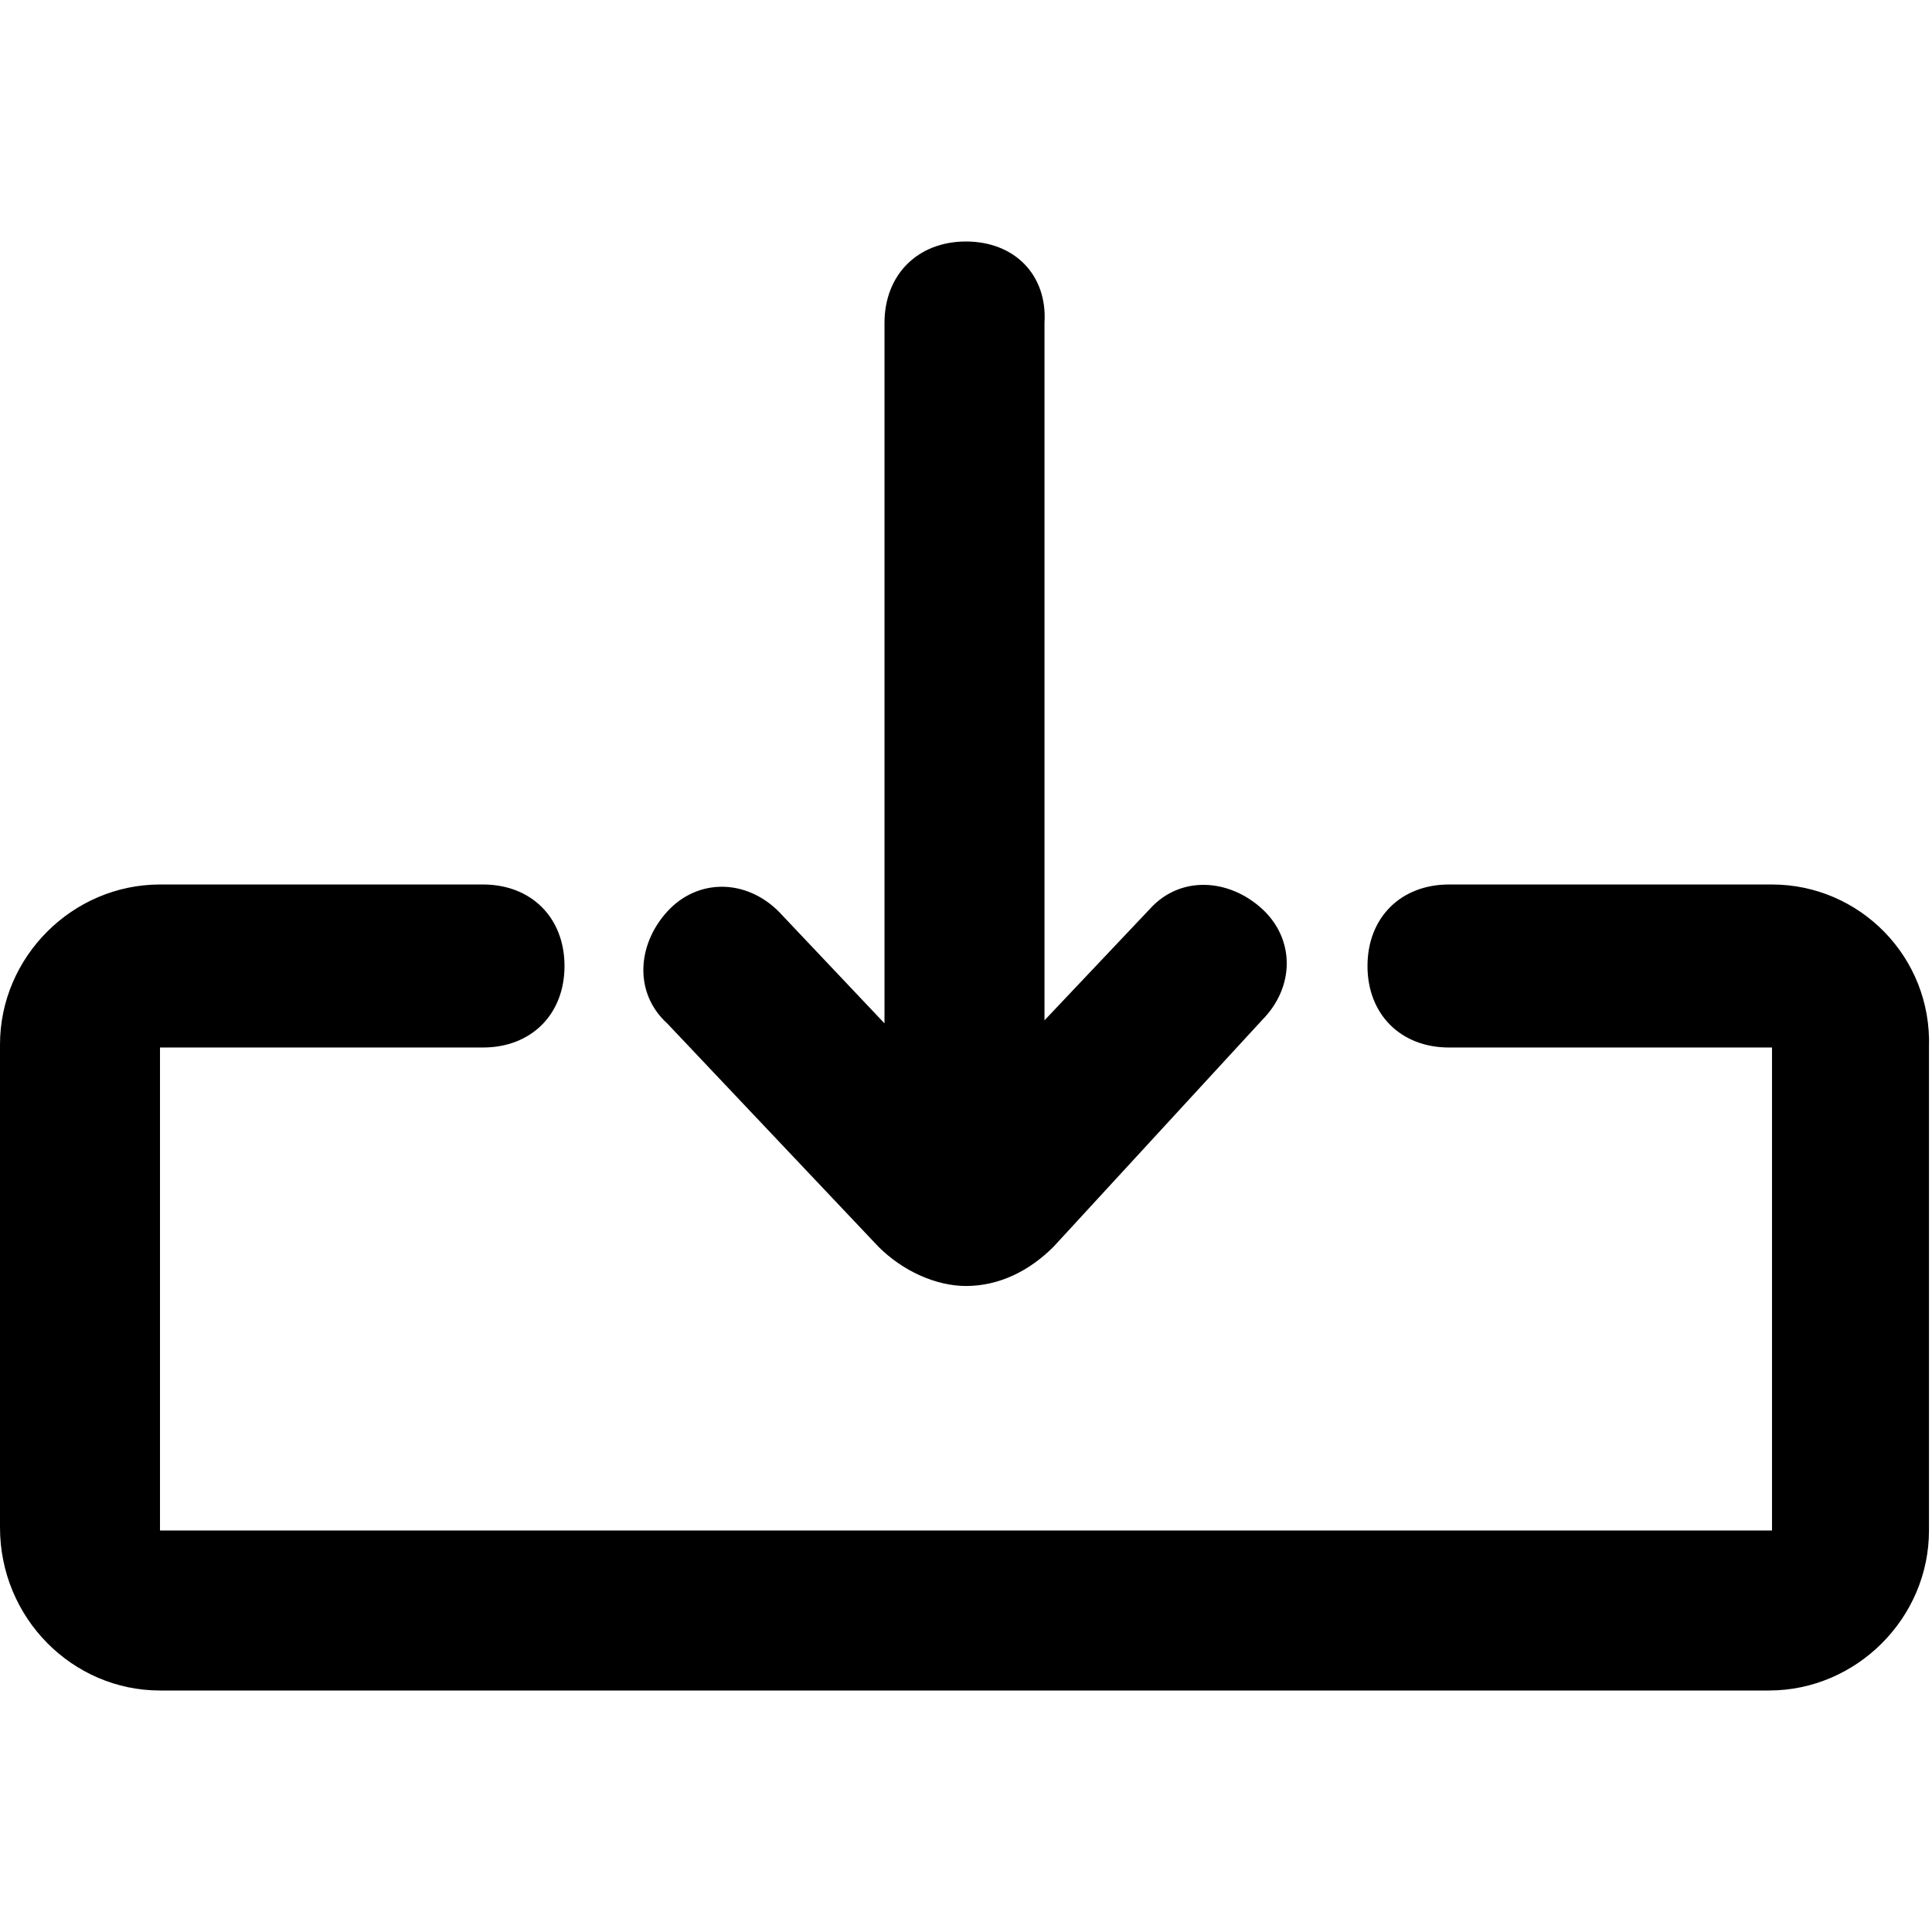 <?xml version="1.0" encoding="utf-8"?>
<!-- Generator: Adobe Illustrator 23.0.0, SVG Export Plug-In . SVG Version: 6.00 Build 0)  -->
<svg version="1.1" id="Layer_2_1_" xmlns="http://www.w3.org/2000/svg" xmlns:xlink="http://www.w3.org/1999/xlink" x="0px" y="0px"
	 viewBox="0 0 64 64" style="enable-background:new 0 0 64 64;" xml:space="preserve">
<g>
	<path d="M29.1,41.3c0.8,0.8,1.9,1.3,2.9,1.3c1.1,0,2.1-0.5,2.9-1.3l6.9-7.5c1.1-1.1,1.1-2.7,0-3.7s-2.7-1.1-3.7,0l-3.5,3.7V10.7
		C34.7,9.1,33.6,8,32,8c-1.6,0-2.7,1.1-2.7,2.7v23.2l-3.5-3.7c-1.1-1.1-2.7-1.1-3.7,0s-1.1,2.7,0,3.7L29.1,41.3z"/>
	<path d="M58.7,29.3H48c-1.6,0-2.7,1.1-2.7,2.7c0,1.6,1.1,2.7,2.7,2.7h10.7v16H5.3v-16H16c1.6,0,2.7-1.1,2.7-2.7
		c0-1.6-1.1-2.7-2.7-2.7H5.3c-2.9,0-5.3,2.4-5.3,5.3v16c0,3,2.4,5.4,5.3,5.4h53.3c2.9,0,5.3-2.4,5.3-5.3v-16
		C64,31.7,61.6,29.3,58.7,29.3z"/>
</g>
</svg>
